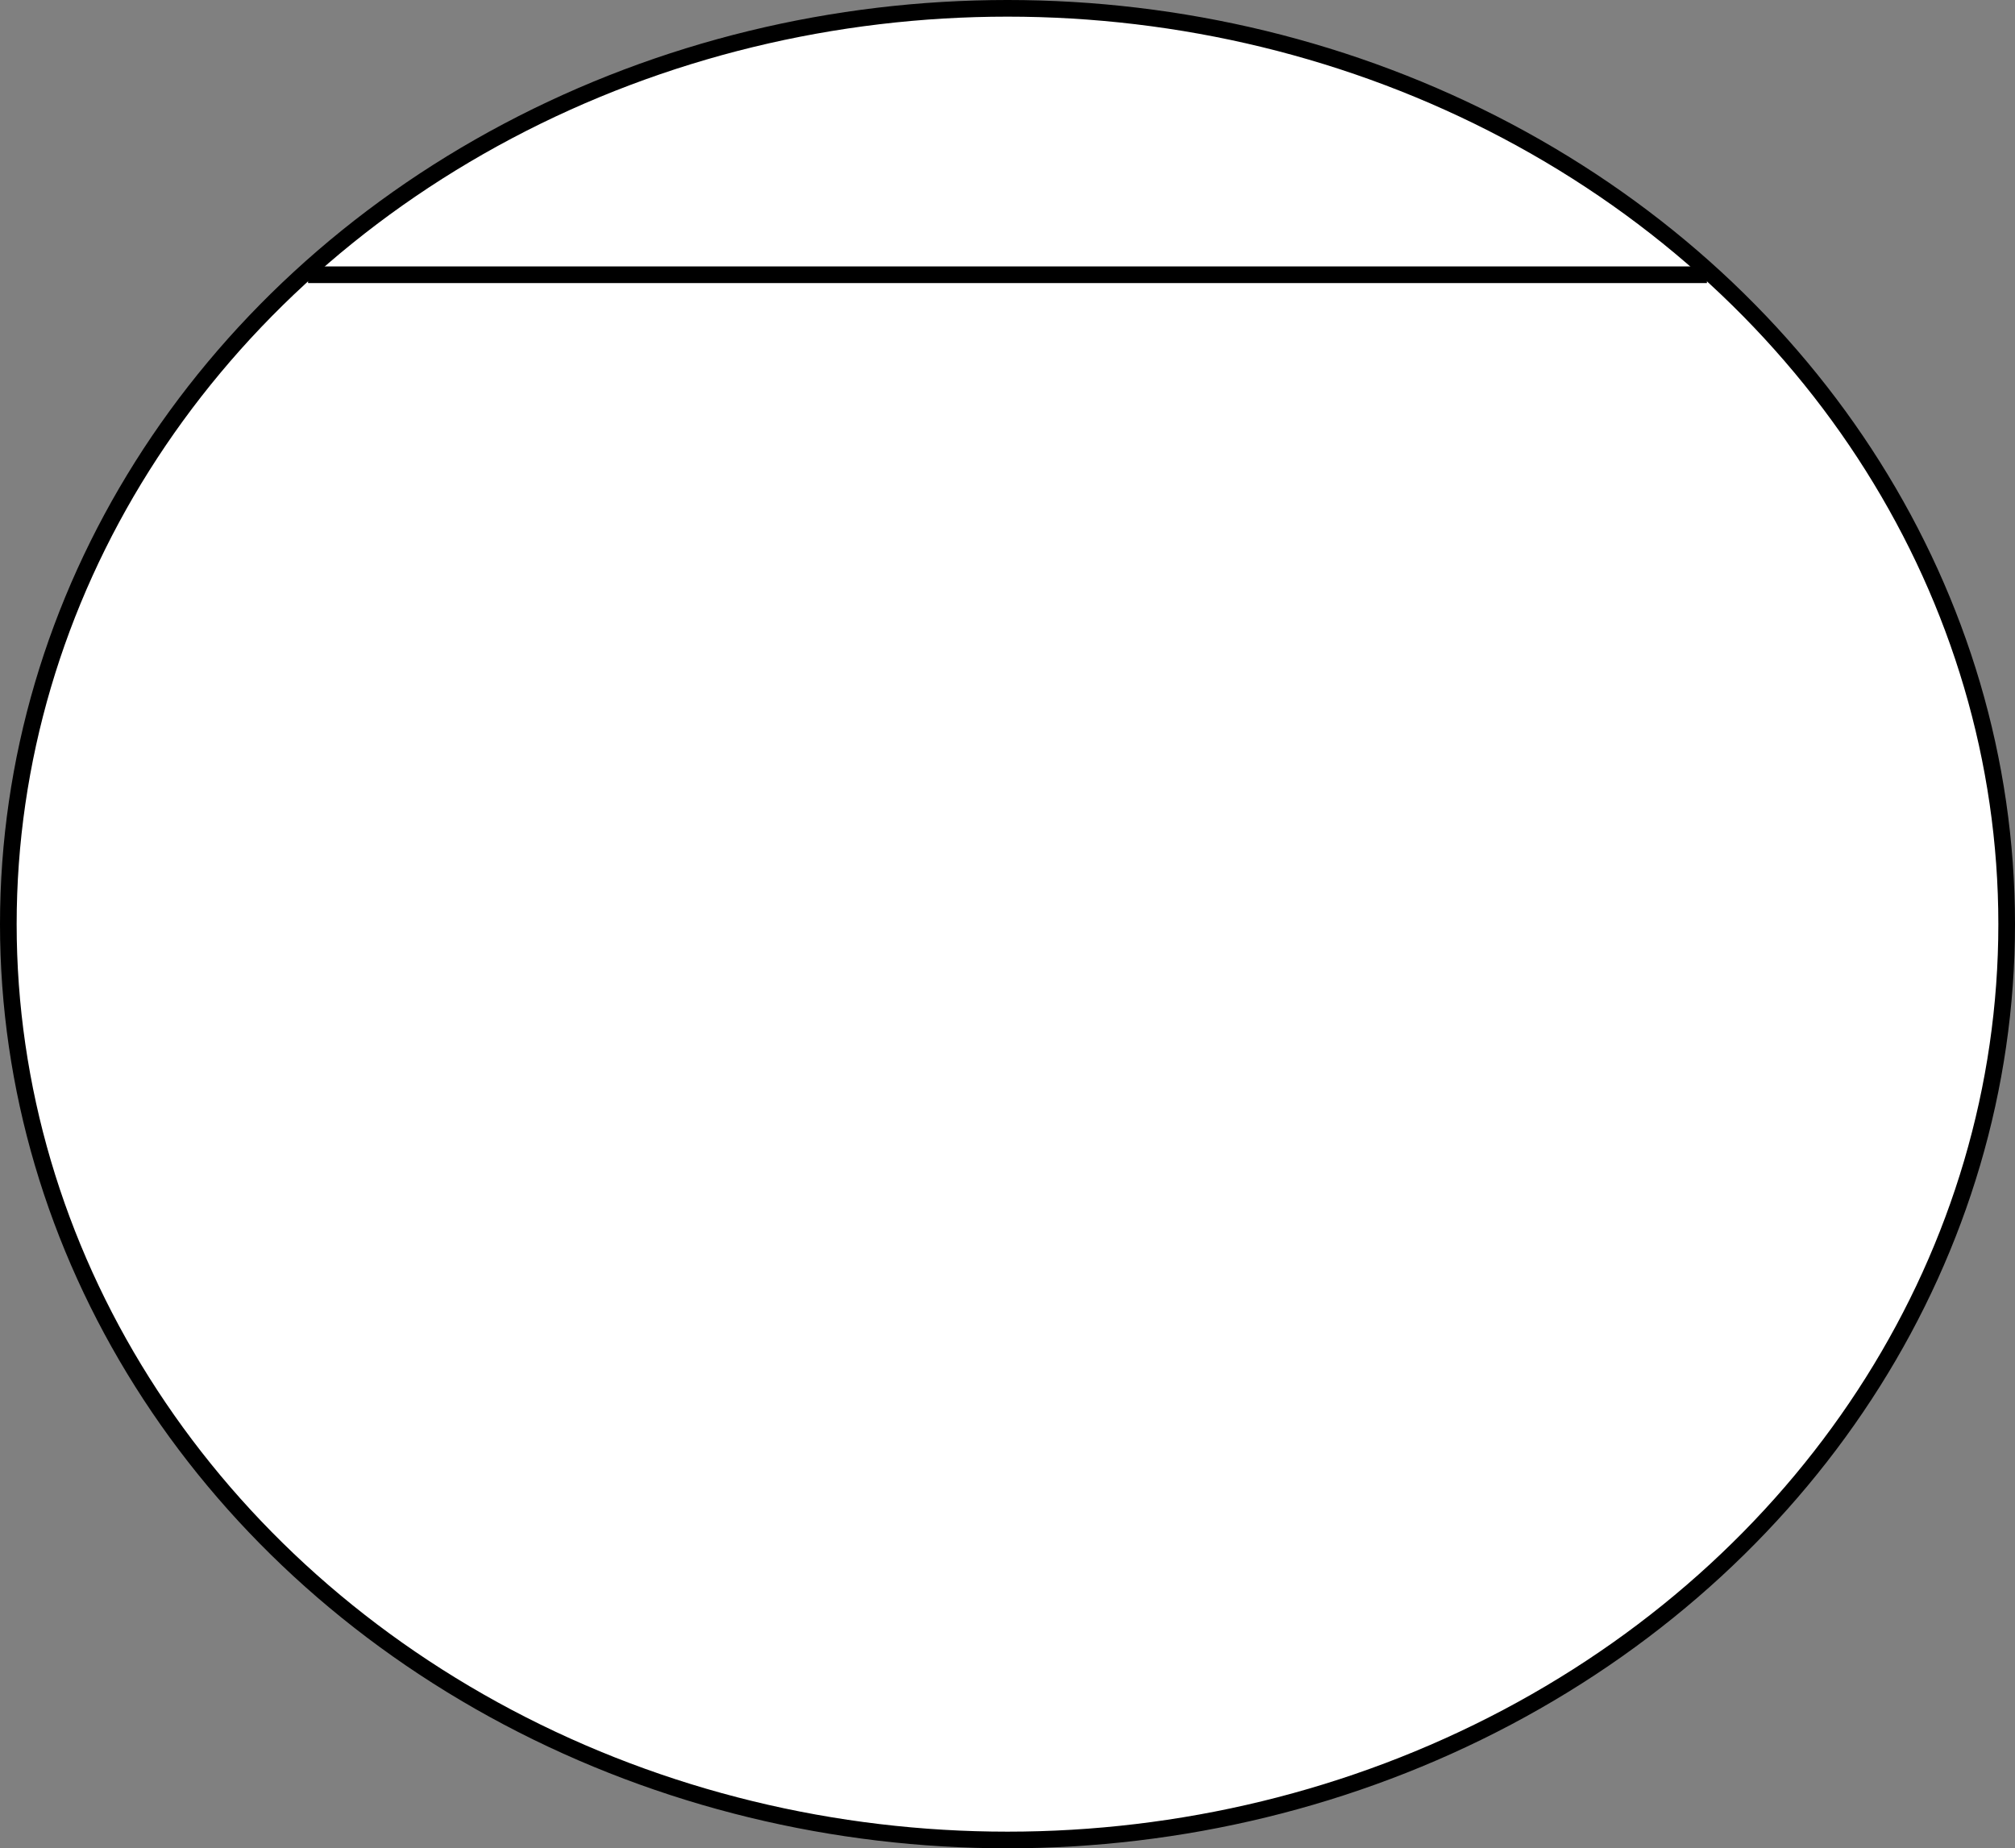 <!DOCTYPE svg PUBLIC "-//W3C//DTD SVG 1.1//EN" "http://www.w3.org/Graphics/SVG/1.1/DTD/svg11.dtd">
<svg xmlns="http://www.w3.org/2000/svg" xmlns:xlink="http://www.w3.org/1999/xlink" width="121px" height="111px" version="1.1" content="&lt;mxfile userAgent=&quot;Mozilla/5.0 (X11; Linux x86_64) AppleWebKit/537.36 (KHTML, like Gecko) Chrome/57.0.299.133 Safari/537.36&quot; version=&quot;6.8.18&quot; editor=&quot;www.draw.io&quot; type=&quot;device&quot;&gt;&lt;diagram id=&quot;a220ac55-d489-17f9-8cfe-af7618e83924&quot; name=&quot;Page-1&quot;&gt;jVRNc4IwEP013PlS22NrbXvpTGc81B5TskKmIWFiEOyv72ISIIAzenH37Ud231sNkm3ZvilSFR+SAg/ikLZB8hLEcZRu1vjVIReDpJvQALli1CYNwJ79gQVdWs0onLxELSXXrPLBTAoBmfYwopRs/LSj5P6rFclhBuwzwufoF6O6MOhDvB7wd2B54V6O1o8m8kOy31zJWtj3gjg5Xj8mXBLXyy56KgiVzQhKdkGyVVJqY5XtFnjHraPN1L3eiPZzKxD6noLYFJwJr8FNfJ1LXxwXWIC0o/PcFEzDviJZF2lQecQKXXL0IjRtK1Aa2pvjRP2SeDwgS9Dqgim2IHF3Yu8mcn4zqBA57gpPAQsSq3ze9x62R8MSsExGegcZgj5194WekAJ8AqBl+oB2aO1vZwsc5OCSOsdFTH+gs2ucEIYzyFpl4ImmicpBj6A5rSPaVgusOUwBJ5qd/SGWmLQvfEqG491ULVlNxDDD26rxNU4apfGkUThpZFaeNboK26+9pDW6w4/KpA//XMnuHw==&lt;/diagram&gt;&lt;/mxfile&gt;" style="background-color: rgb(255, 255, 255);"><rect width="100%" height="100%" fill="#808080" stroke="none"/><defs/><g transform="translate(0.5,0.5)"><ellipse cx="60" cy="55" rx="60" ry="55" fill="#ffffff" stroke="#000000" pointer-events="none"/><path d="M 18 16 L 102 16" fill="none" stroke="#000000" stroke-miterlimit="10" pointer-events="none"/></g></svg>